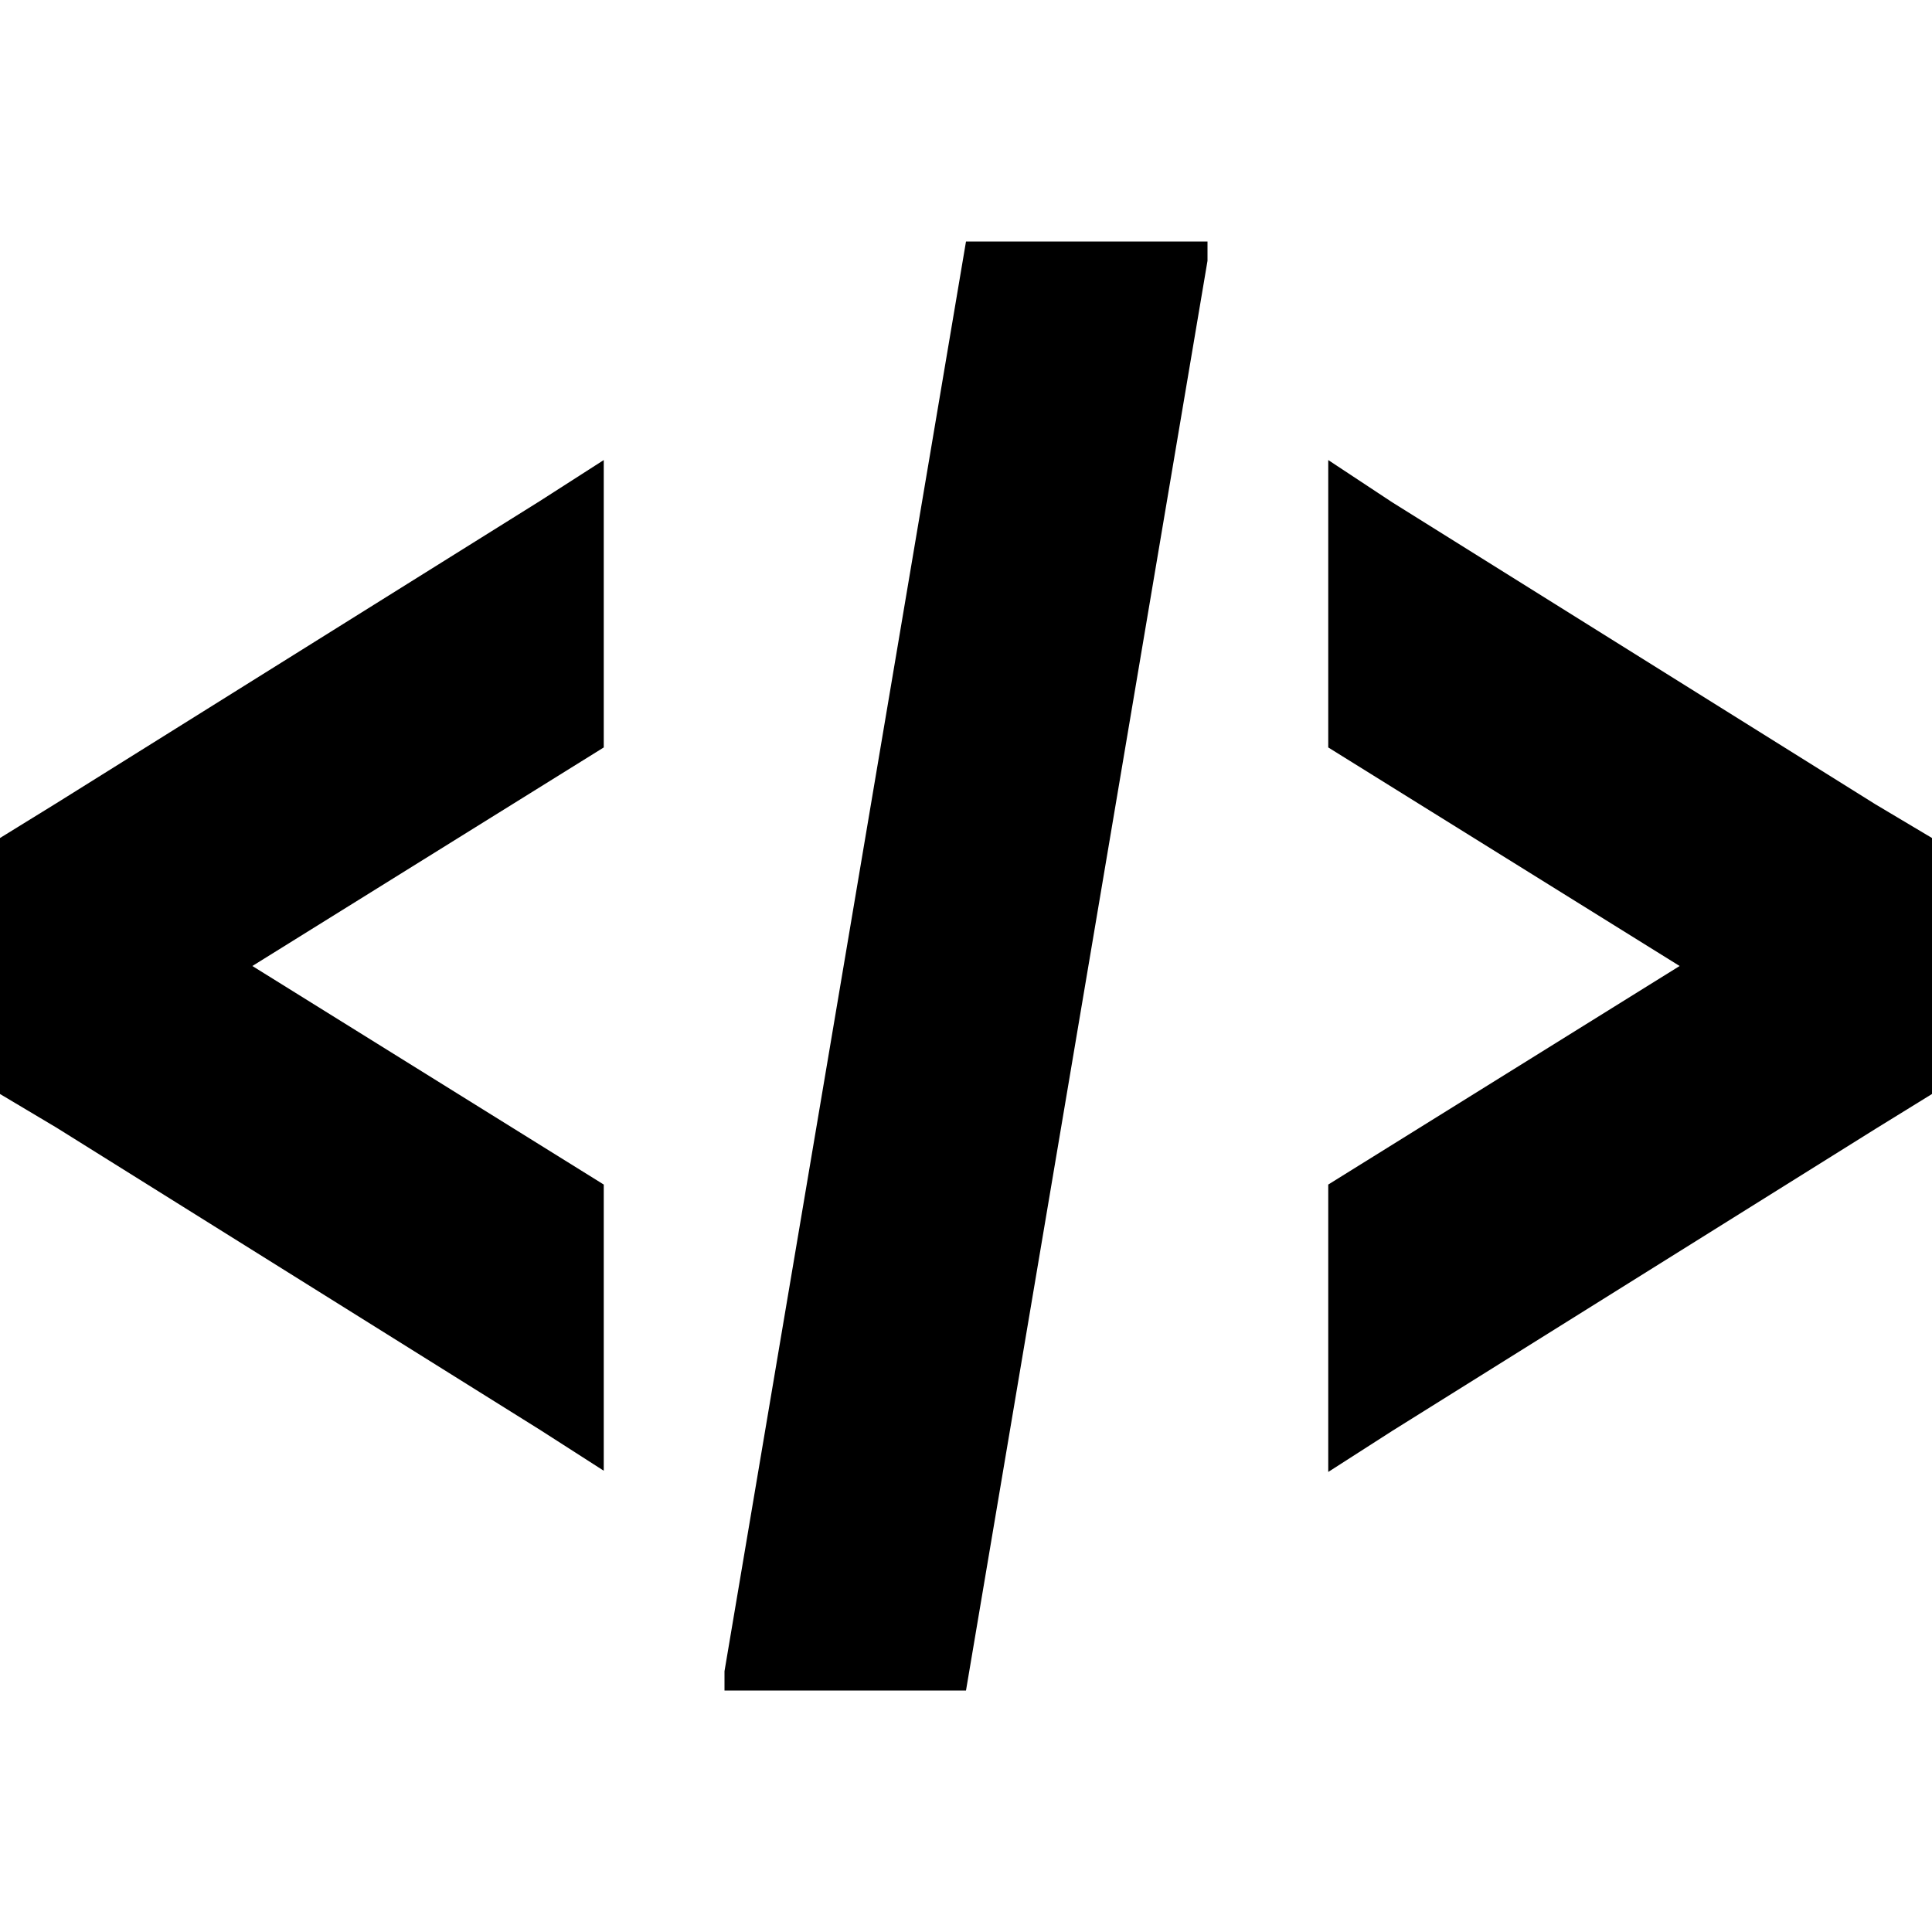 <svg id="Layer_1" data-name="Layer 1" xmlns="http://www.w3.org/2000/svg" xmlns:xlink="http://www.w3.org/1999/xlink" viewBox="0 0 16 16"><defs><clipPath id="clip-path"><polygon points="-28 50.5 -35.5 58 -28 65.5 -26.62 64.12 -31.77 58.97 -20.5 58.97 -20.5 57.03 -31.77 57.03 -26.62 51.88 -28 50.5" style="fill:none;clip-rule:evenodd"/></clipPath><clipPath id="clip-path-2"><polygon points="477.76 -40.08 486.25 -48.56 488.13 -46.68 477.53 -36.07 475.64 -37.96 472.5 -41.1 474.62 -43.22 477.76 -40.08" style="fill:none;clip-rule:evenodd"/></clipPath><clipPath id="clip-path-3"><polygon points="244.26 -66.58 252.75 -75.06 254.63 -73.18 244.03 -62.57 242.14 -64.46 239 -67.6 241.12 -69.72 244.26 -66.58" style="clip-rule:evenodd"/></clipPath><clipPath id="clip-path-4"><path d="M254.08-96.67a8,8,0,0,0-1.71-2.54,8,8,0,0,0-2.54-1.71,8,8,0,0,0-3.11-.63,8,8,0,0,0-3.11.63A8,8,0,0,0,241-99.21a8,8,0,0,0-1.71,2.54,8,8,0,0,0-.63,3.11,8,8,0,0,0,.63,3.11A8,8,0,0,0,241-87.9a8,8,0,0,0,2.54,1.71,8,8,0,0,0,3.11.63,8,8,0,0,0,3.11-.63,8,8,0,0,0,2.54-1.71,8,8,0,0,0,1.71-2.54,8,8,0,0,0,.63-3.11A8,8,0,0,0,254.08-96.67Zm-7.37,8.61a1.09,1.09,0,0,1-1.09-1.09,1.09,1.09,0,0,1,1.09-1.09,1.09,1.09,0,0,1,1.09,1.09A1.09,1.09,0,0,1,246.7-88.05Zm1.09-3.64a.2.2,0,0,1-.2.2h-1.78a.2.2,0,0,1-.2-.2v-7.17a.2.2,0,0,1,.2-.2h1.78a.2.2,0,0,1,.2.2v7.17Z" style="clip-rule:evenodd"/></clipPath><clipPath id="clip-path-5"><circle cx="444.5" cy="97" r="12" style="fill:none"/></clipPath><clipPath id="clip-path-7"><circle cx="524.5" cy="88" r="16" style="fill:none"/></clipPath></defs><title>hideblank-1</title><path d="M8,2,6,13.84,6,14H8L10,2.16,10,2ZM5,3.81l-.53.34-4,2.5L0,6.94V9.06l.47.28,4,2.5.53.34V9.81L2.09,8,5,6.19Zm6,0V6.19L13.91,8,11,9.81v2.38l.53-.34,4-2.5L16,9.06V6.94l-.47-.28-4-2.5Z"/><polygon points="244.26 -66.58 252.75 -75.06 254.63 -73.18 244.03 -62.57 242.14 -64.46 239 -67.6 241.12 -69.72 244.26 -66.58" style="fill-rule:evenodd"/><g style="clip-path:url(#clip-path-3)"><rect x="-361" y="-709.5" width="2448" height="1584"/></g><path d="M254.08-96.67a8,8,0,0,0-1.71-2.54,8,8,0,0,0-2.54-1.71,8,8,0,0,0-3.11-.63,8,8,0,0,0-3.11.63A8,8,0,0,0,241-99.21a8,8,0,0,0-1.71,2.54,8,8,0,0,0-.63,3.11,8,8,0,0,0,.63,3.11A8,8,0,0,0,241-87.9a8,8,0,0,0,2.54,1.71,8,8,0,0,0,3.11.63,8,8,0,0,0,3.11-.63,8,8,0,0,0,2.54-1.71,8,8,0,0,0,1.71-2.54,8,8,0,0,0,.63-3.11A8,8,0,0,0,254.08-96.67Zm-7.37,8.61a1.09,1.09,0,0,1-1.09-1.09,1.09,1.09,0,0,1,1.09-1.09,1.09,1.09,0,0,1,1.09,1.09A1.09,1.09,0,0,1,246.7-88.05Zm1.09-3.64a.2.2,0,0,1-.2.2h-1.78a.2.2,0,0,1-.2-.2v-7.17a.2.2,0,0,1,.2-.2h1.78a.2.2,0,0,1,.2.2v7.17Z" style="fill-rule:evenodd"/><g style="clip-path:url(#clip-path-4)"><rect x="-1493.3" y="-517.55" width="2448" height="1584"/></g></svg>